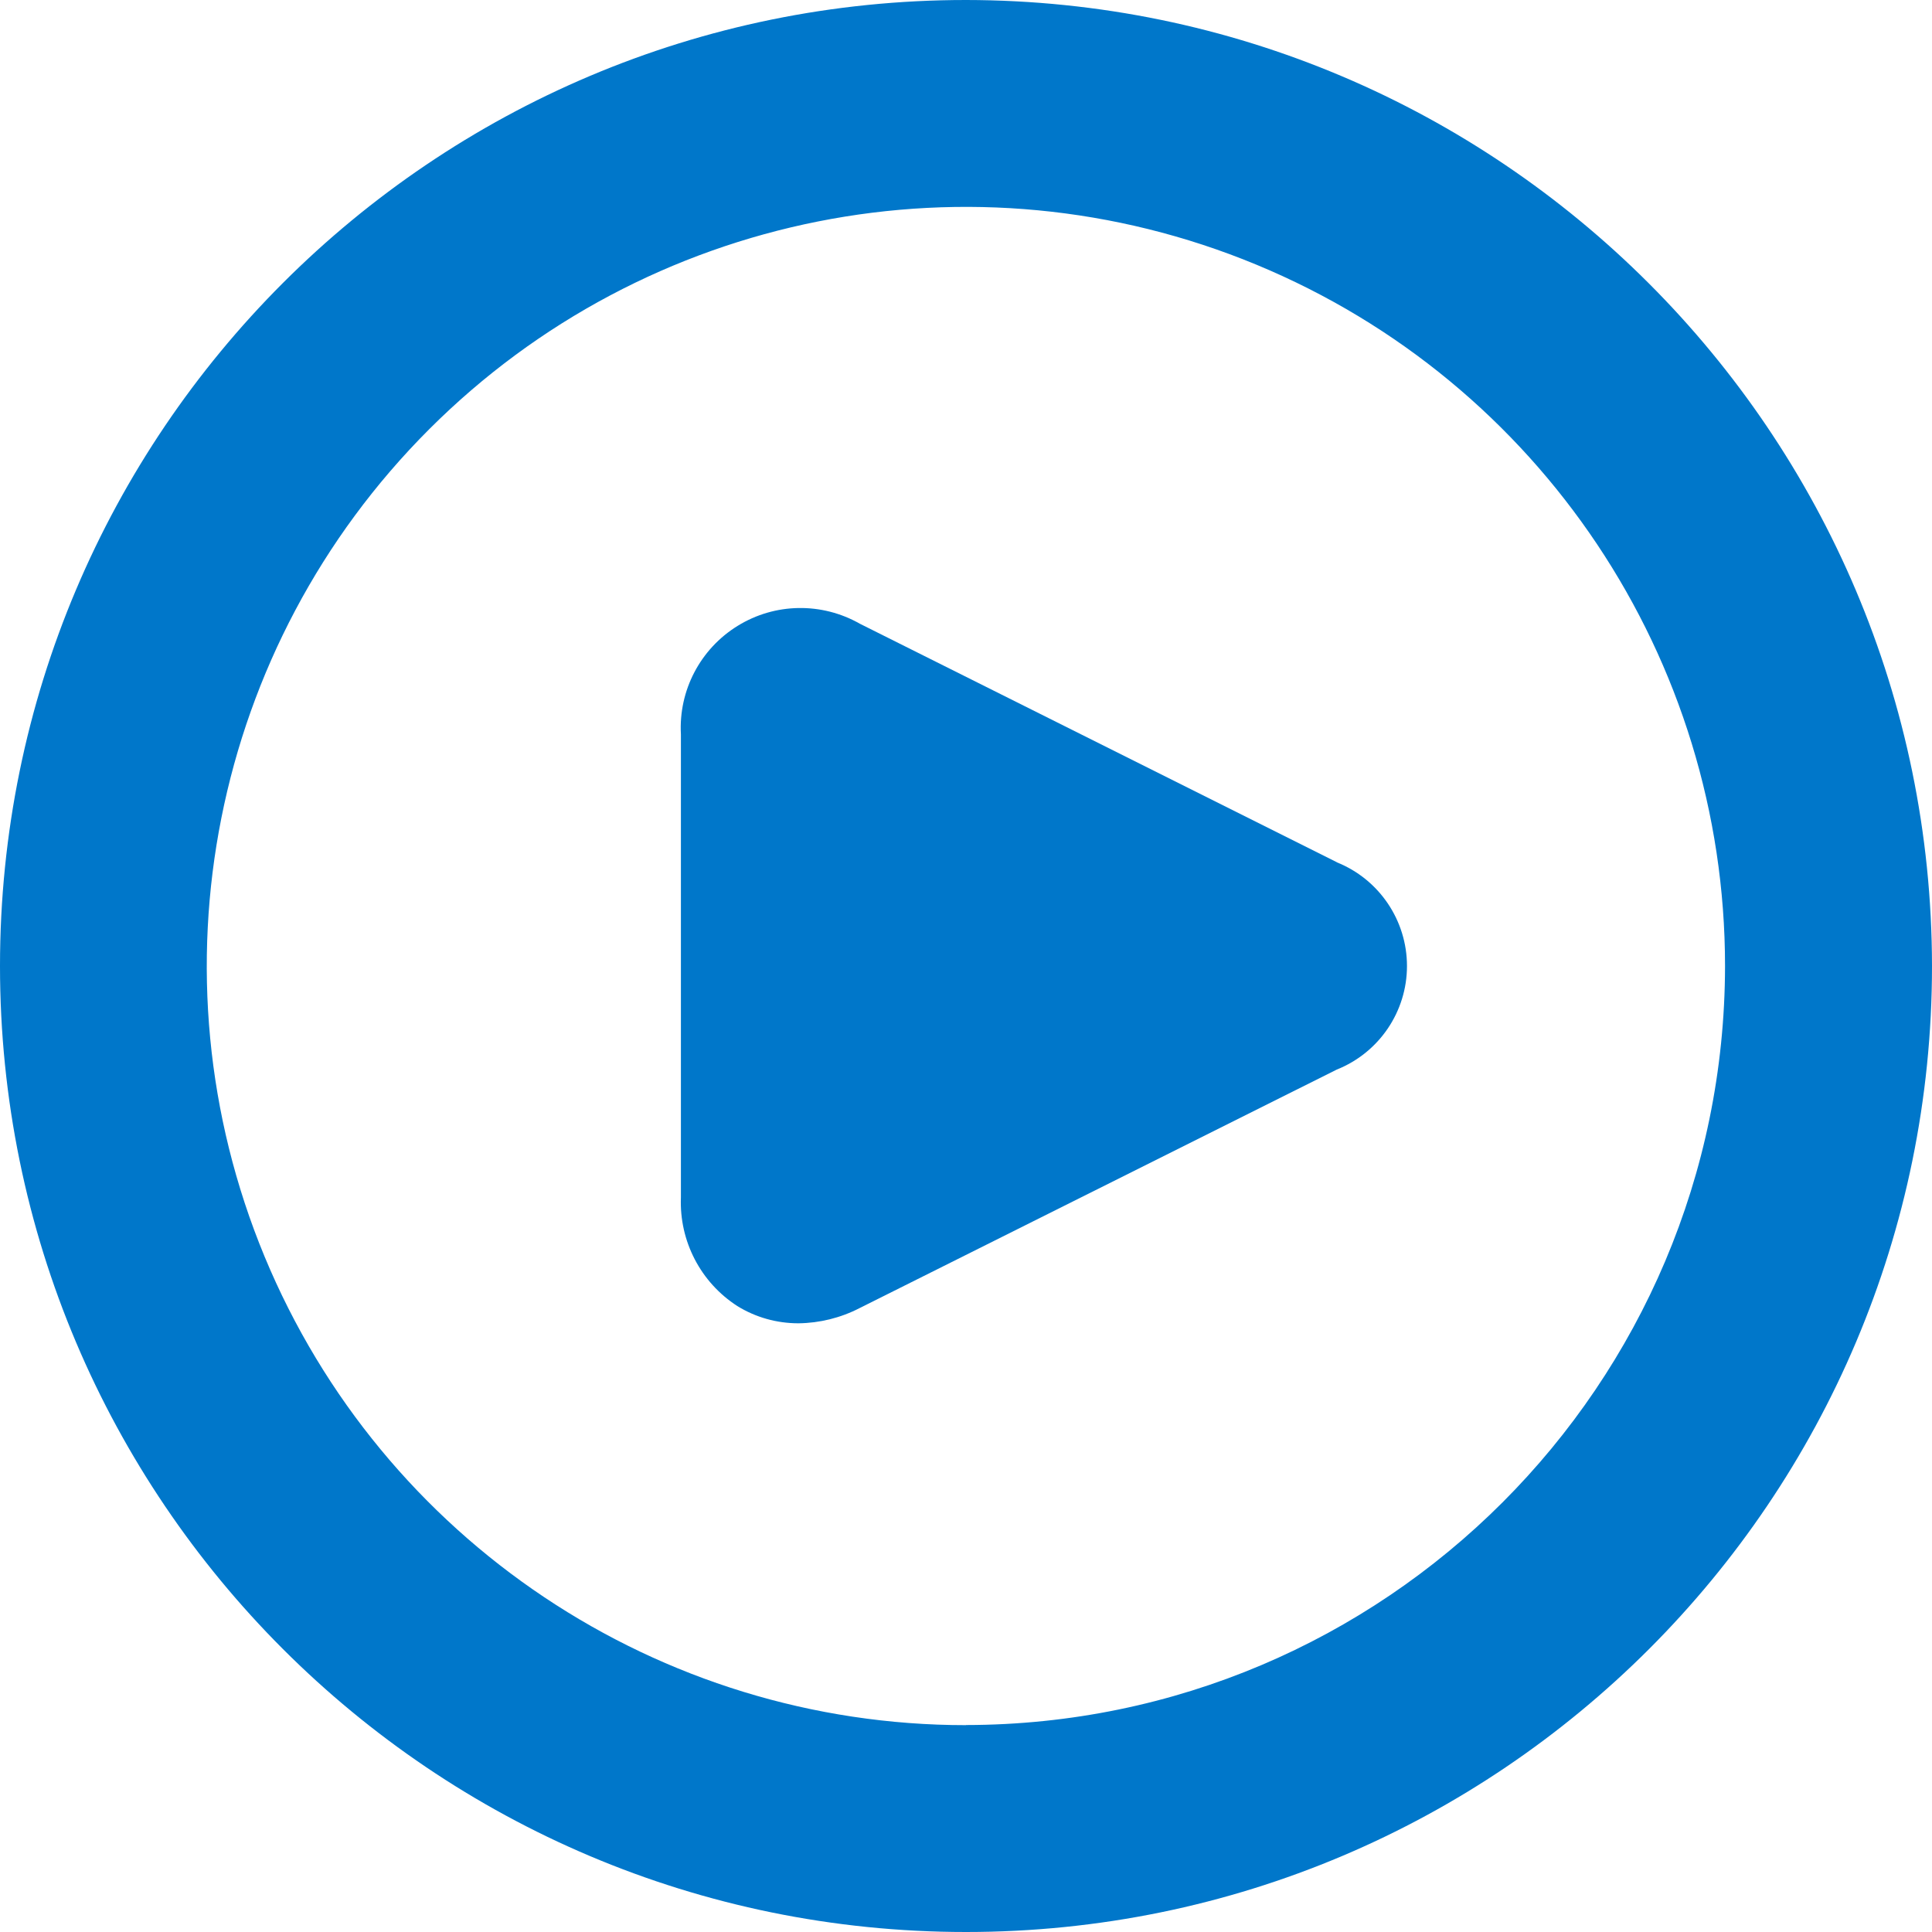 <svg width="16" height="16" viewBox="0 0 16 16" fill="none" xmlns="http://www.w3.org/2000/svg">
<path fill-rule="evenodd" clip-rule="evenodd" d="M0 8C0 3.582 3.582 0 8 0C12.416 0.005 15.995 3.584 16 8C16 12.418 12.418 16 8 16C3.582 16 0 12.418 0 8ZM2.191 10.406C3.165 12.755 5.457 14.287 8 14.287V14.286C11.47 14.282 14.282 11.47 14.286 8C14.286 5.457 12.754 3.165 10.405 2.192C8.056 1.219 5.352 1.757 3.554 3.555C1.756 5.353 1.218 8.057 2.191 10.406Z" fill="#0077CA"/>
<path d="M11.072 7.141L7.122 5.166C6.806 4.986 6.418 4.992 6.109 5.183C5.799 5.374 5.619 5.719 5.639 6.081V9.917C5.625 10.278 5.802 10.62 6.106 10.816C6.258 10.91 6.433 10.959 6.612 10.959C6.788 10.957 6.962 10.914 7.119 10.833L11.07 8.858C11.421 8.718 11.652 8.378 11.652 8C11.652 7.622 11.421 7.281 11.07 7.141H11.072Z" fill="#0077CA"/>
</svg>
